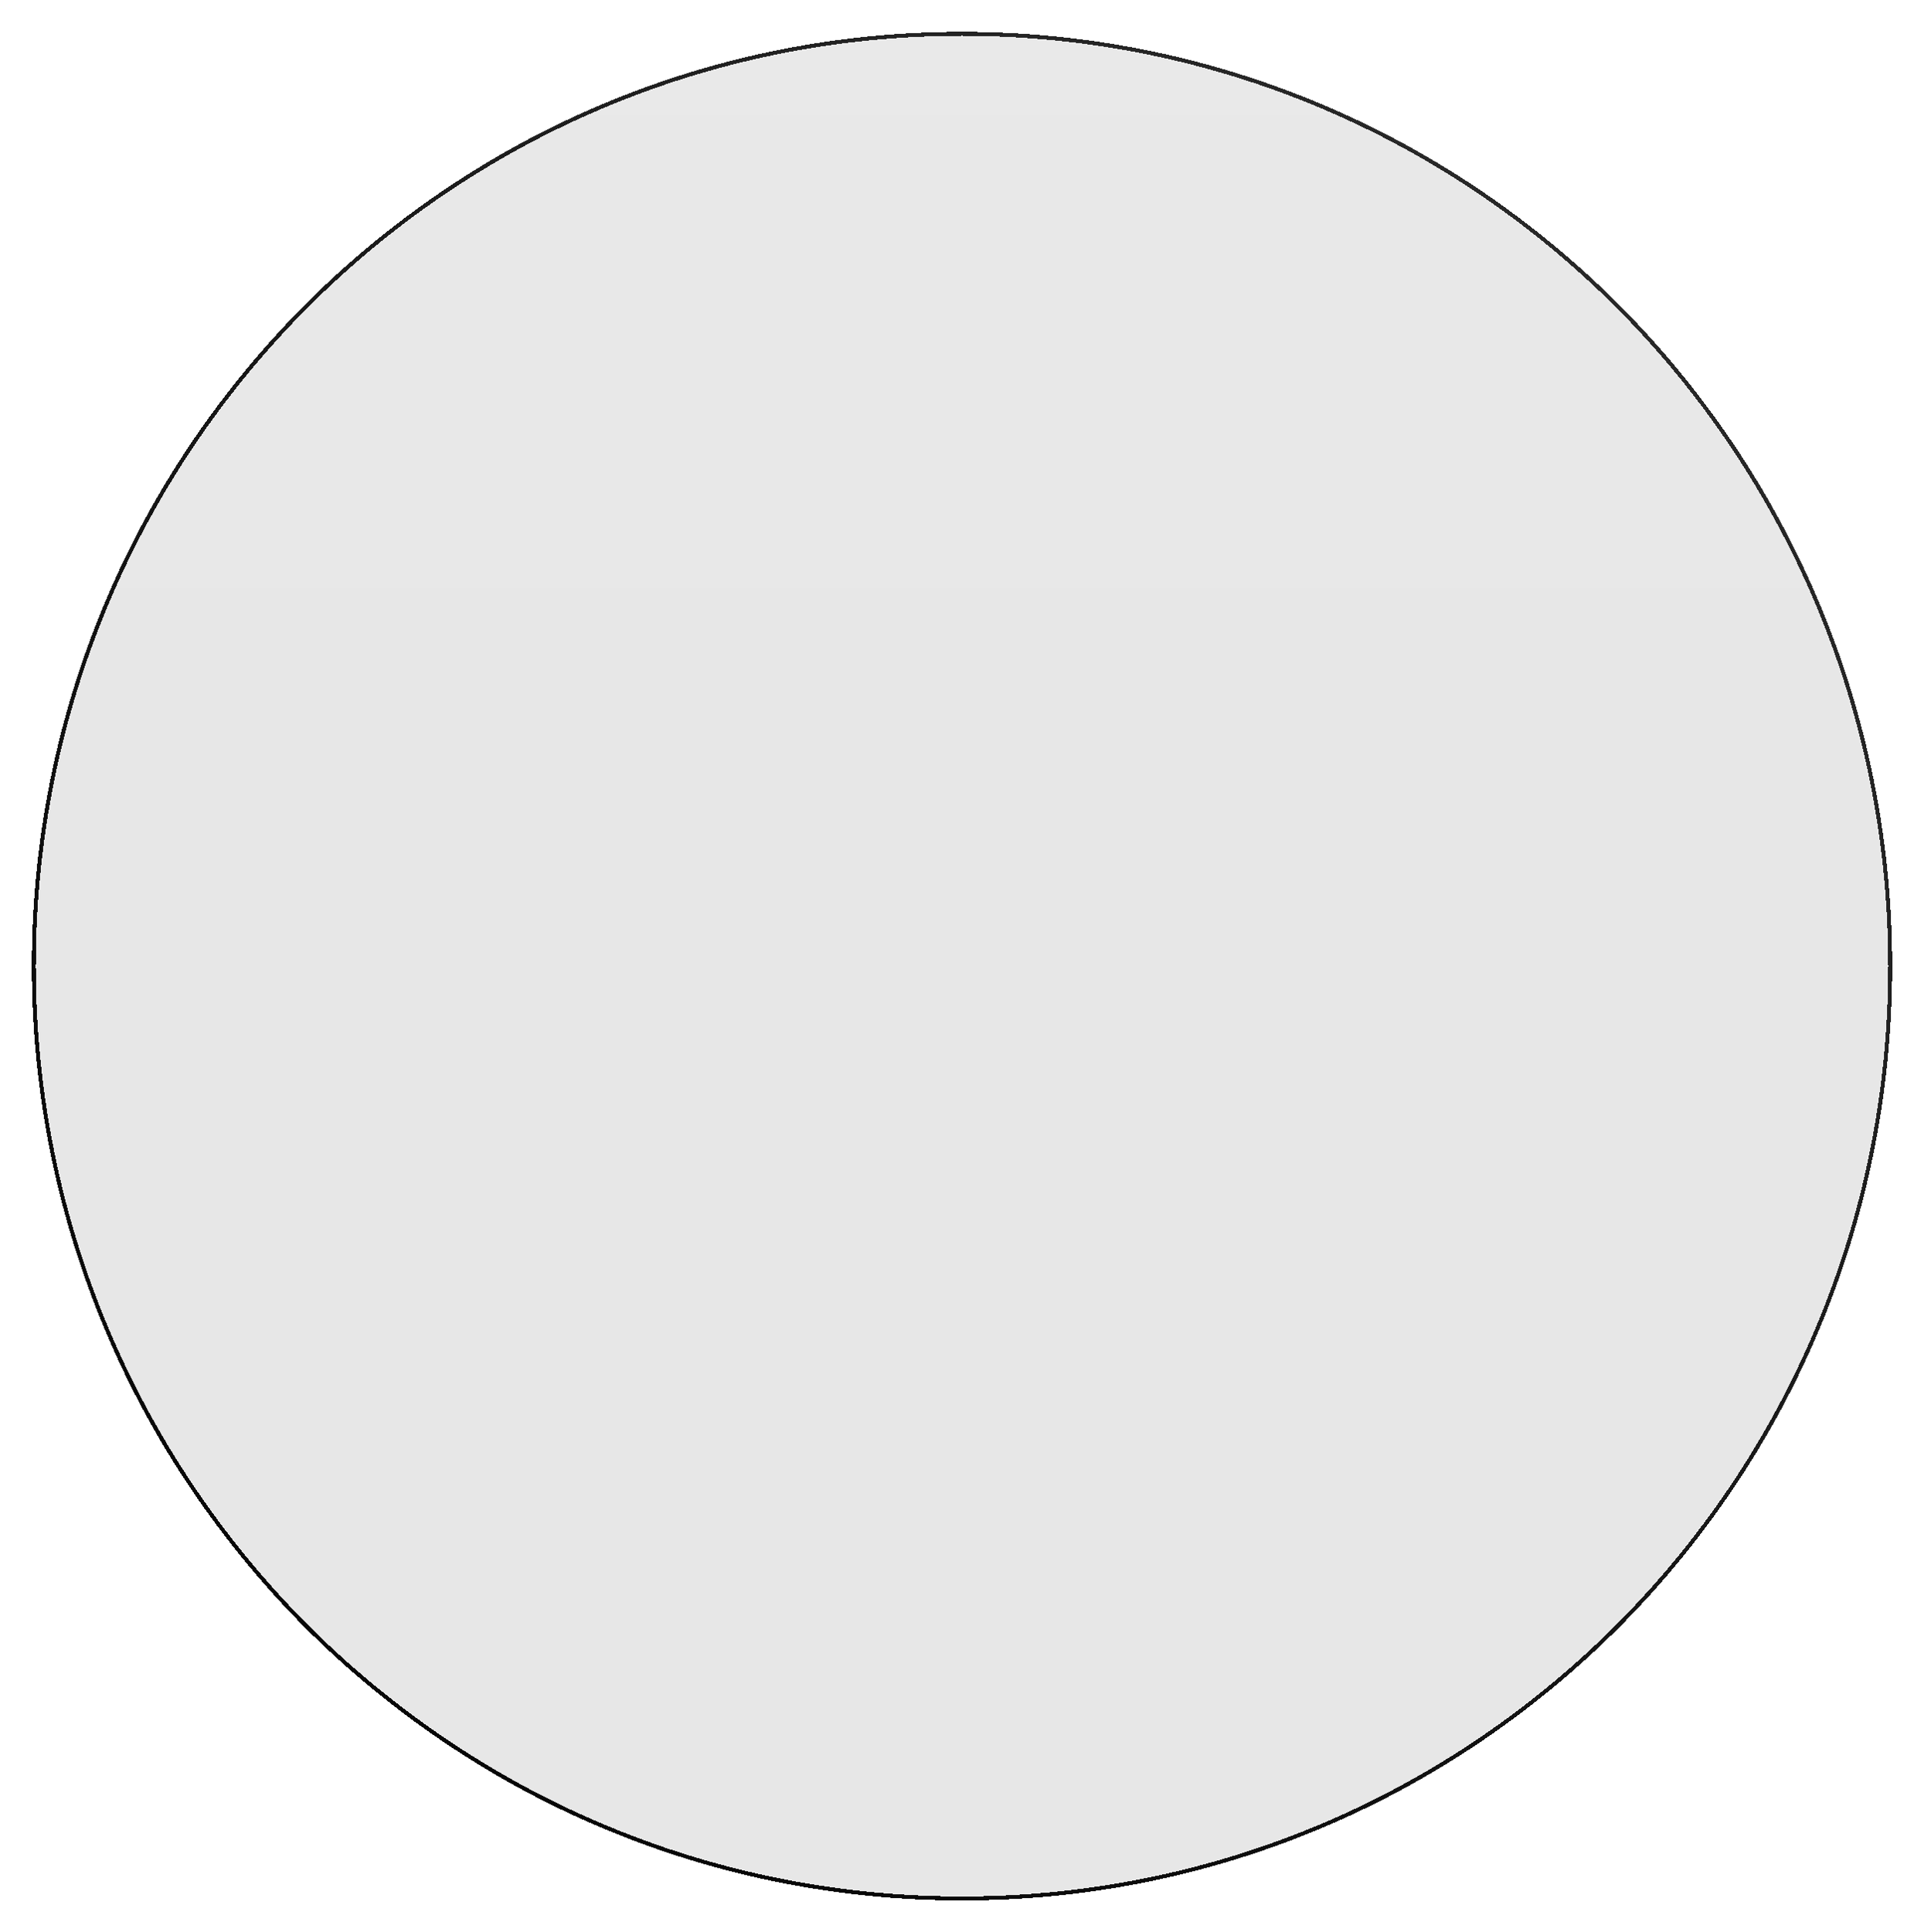 <svg width="242" height="243" viewBox="0 0 242 243" fill="none" xmlns="http://www.w3.org/2000/svg">
<g filter="url(#filter0_d_1_92)">
<ellipse cx="121" cy="117.5" rx="117.5" ry="117" transform="rotate(-90 121 117.5)" fill="url(#paint0_linear_1_92)" fill-opacity="0.1" shape-rendering="crispEdges"/>
<path d="M4.25 117.5C4.25 52.744 56.522 0.25 121 0.25C185.478 0.25 237.75 52.744 237.75 117.5C237.75 182.256 185.478 234.75 121 234.75C56.522 234.75 4.25 182.256 4.25 117.5Z" stroke="url(#paint1_linear_1_92)" stroke-width="0.5" shape-rendering="crispEdges"/>
</g>
<defs>
<filter id="filter0_d_1_92" x="0" y="0" width="242" height="243" filterUnits="userSpaceOnUse" color-interpolation-filters="sRGB">
<feFlood flood-opacity="0" result="BackgroundImageFix"/>
<feColorMatrix in="SourceAlpha" type="matrix" values="0 0 0 0 0 0 0 0 0 0 0 0 0 0 0 0 0 0 127 0" result="hardAlpha"/>
<feOffset dy="4"/>
<feGaussianBlur stdDeviation="2"/>
<feComposite in2="hardAlpha" operator="out"/>
<feColorMatrix type="matrix" values="0 0 0 0 0 0 0 0 0 0 0 0 0 0 0 0 0 0 0.25 0"/>
<feBlend mode="normal" in2="BackgroundImageFix" result="effect1_dropShadow_1_92"/>
<feBlend mode="normal" in="SourceGraphic" in2="effect1_dropShadow_1_92" result="shape"/>
</filter>
<linearGradient id="paint0_linear_1_92" x1="121" y1="0.5" x2="424.15" y2="0.5" gradientUnits="userSpaceOnUse">
<stop stop-color="#111111"/>
<stop offset="1" stop-color="#444444"/>
</linearGradient>
<linearGradient id="paint1_linear_1_92" x1="49.302" y1="197.624" x2="205.03" y2="6.142" gradientUnits="userSpaceOnUse">
<stop stop-color="#080808"/>
<stop offset="1" stop-color="#2B2B2B"/>
</linearGradient>
</defs>
</svg>
